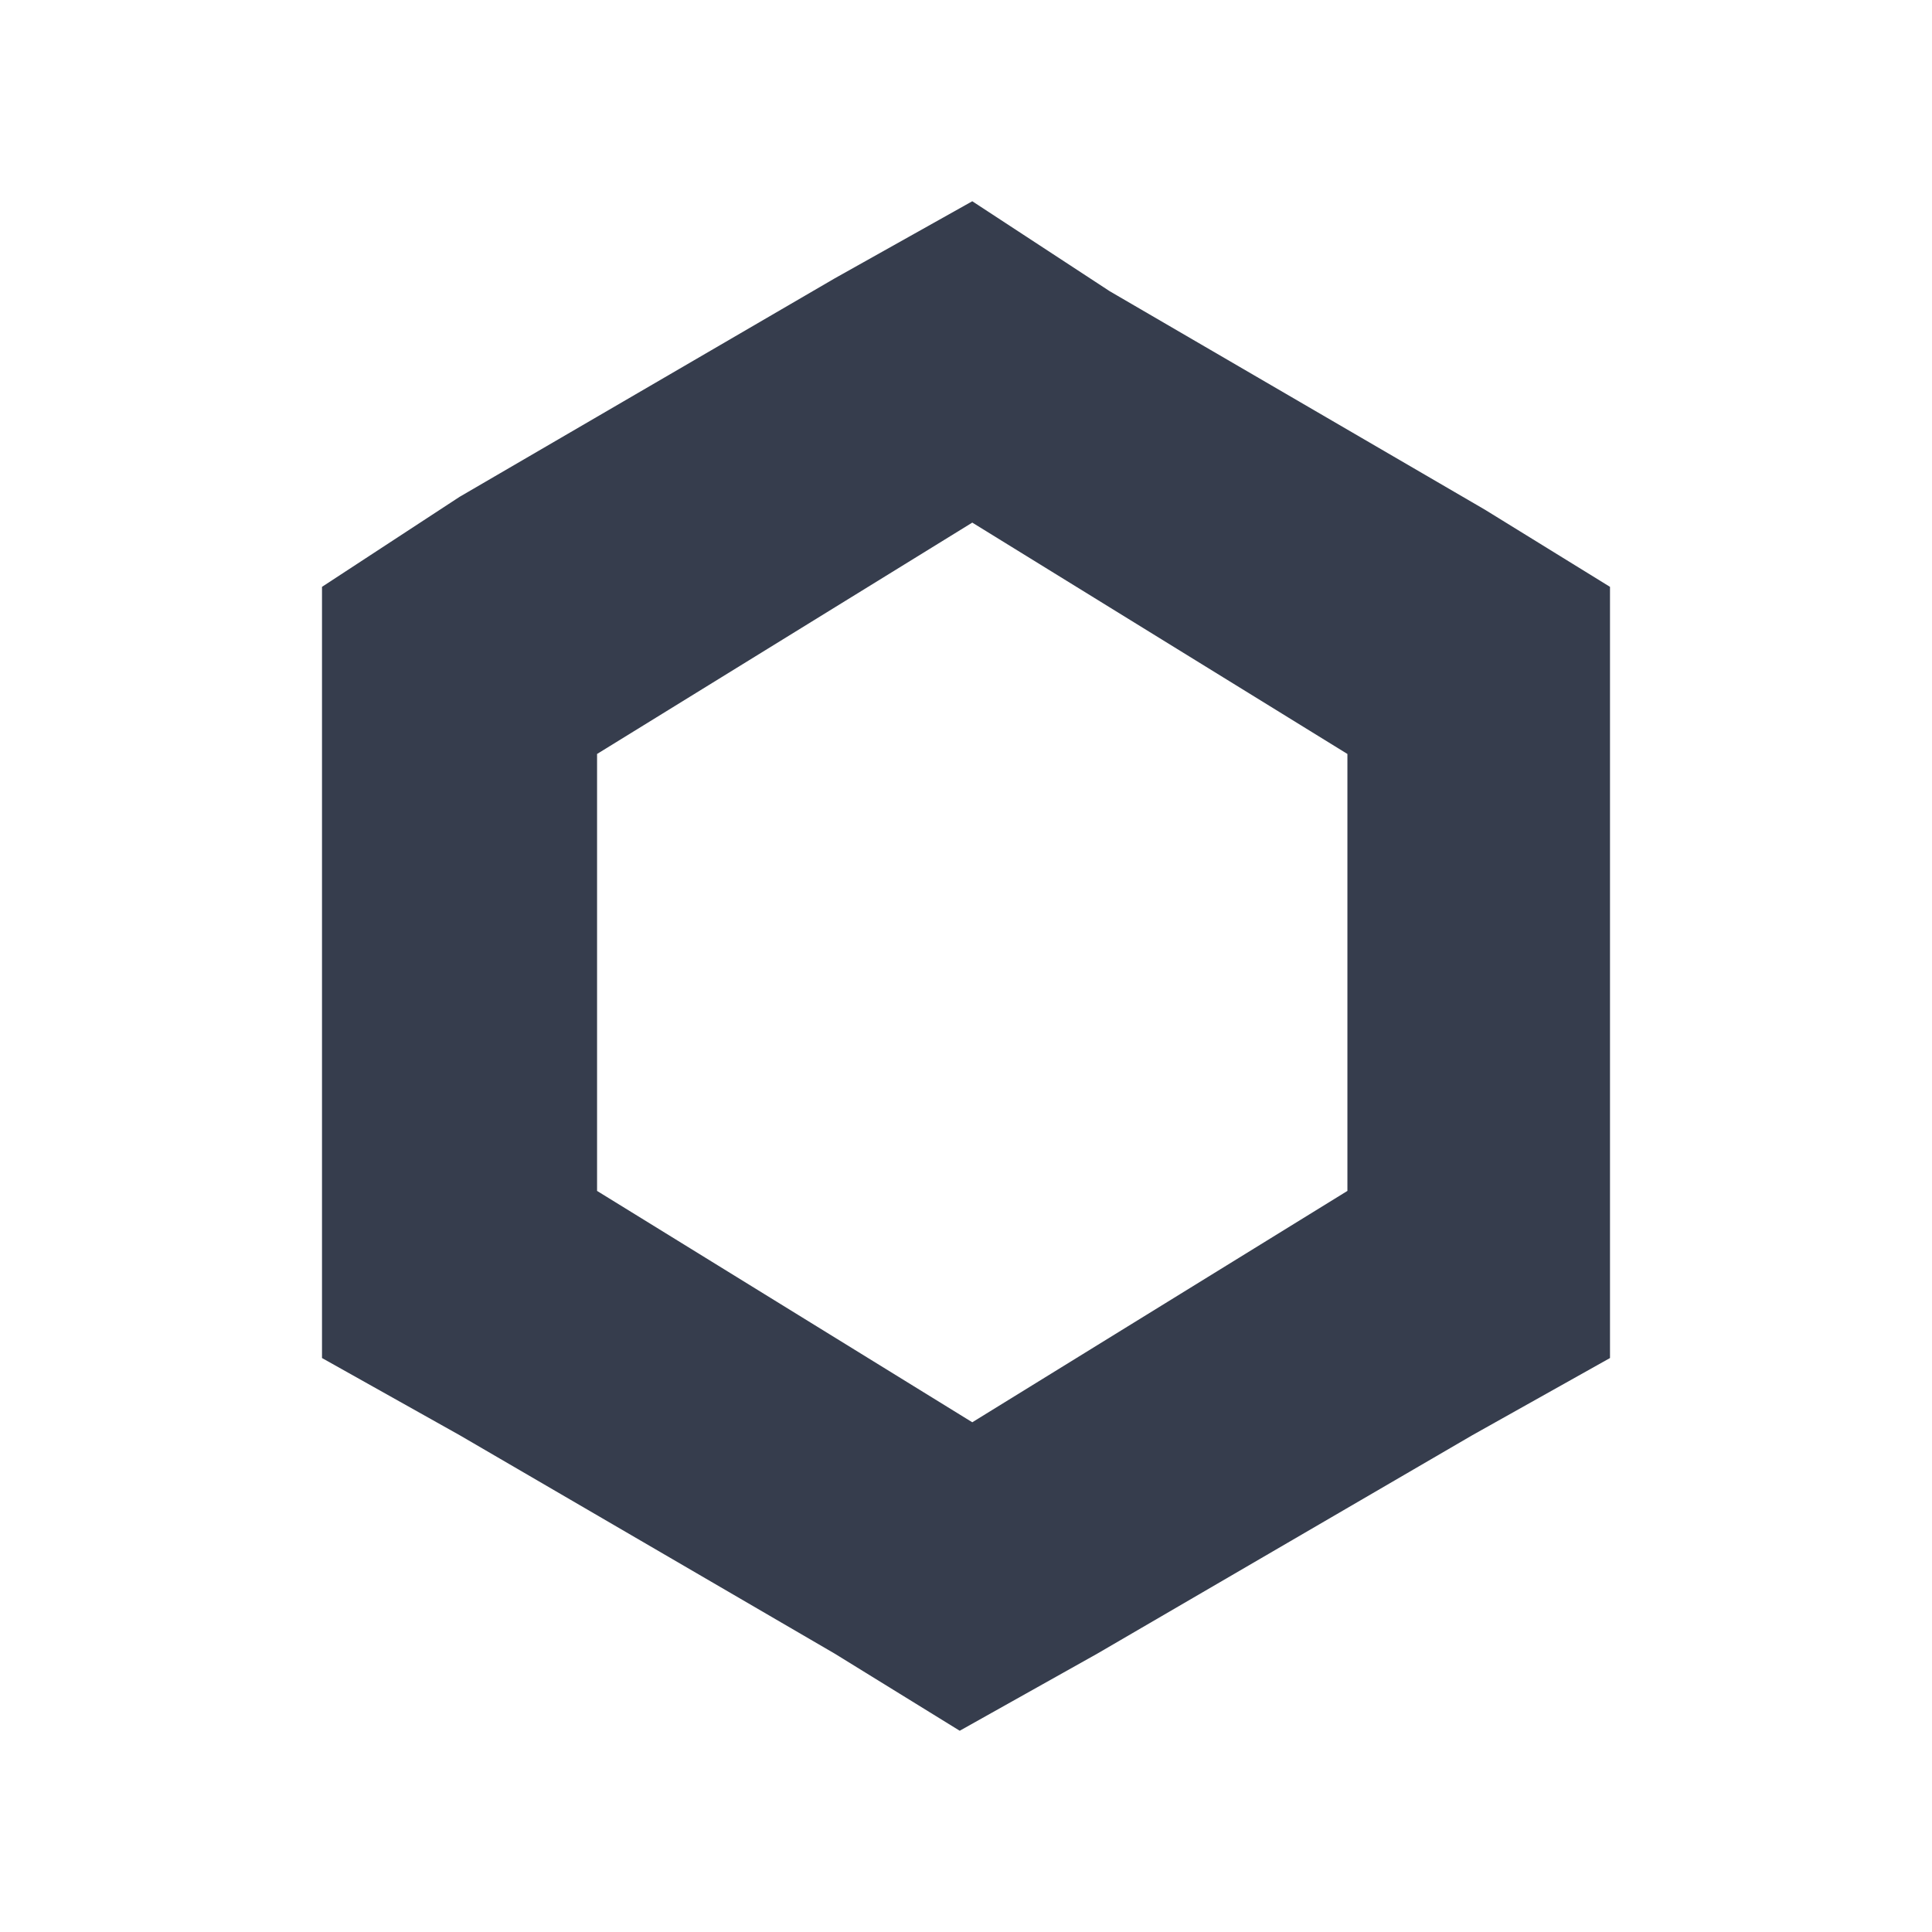 <svg width="24" height="24" viewBox="0 0 24 24" fill="none" xmlns="http://www.w3.org/2000/svg">
    <path
        d="M18.447 6.332L13.786 3.618L12.078 2.5L10.369 3.458L5.709 6.172L4 7.29V16.87L5.709 17.828L10.369 20.542L11.922 21.5L13.631 20.542L18.291 17.828L20 16.87V7.29L18.447 6.332ZM16.738 14.794L12.078 17.668L7.417 14.794V9.366L12.078 6.492L16.738 9.366V14.794Z"
        fill="#363D4D" />
</svg>
